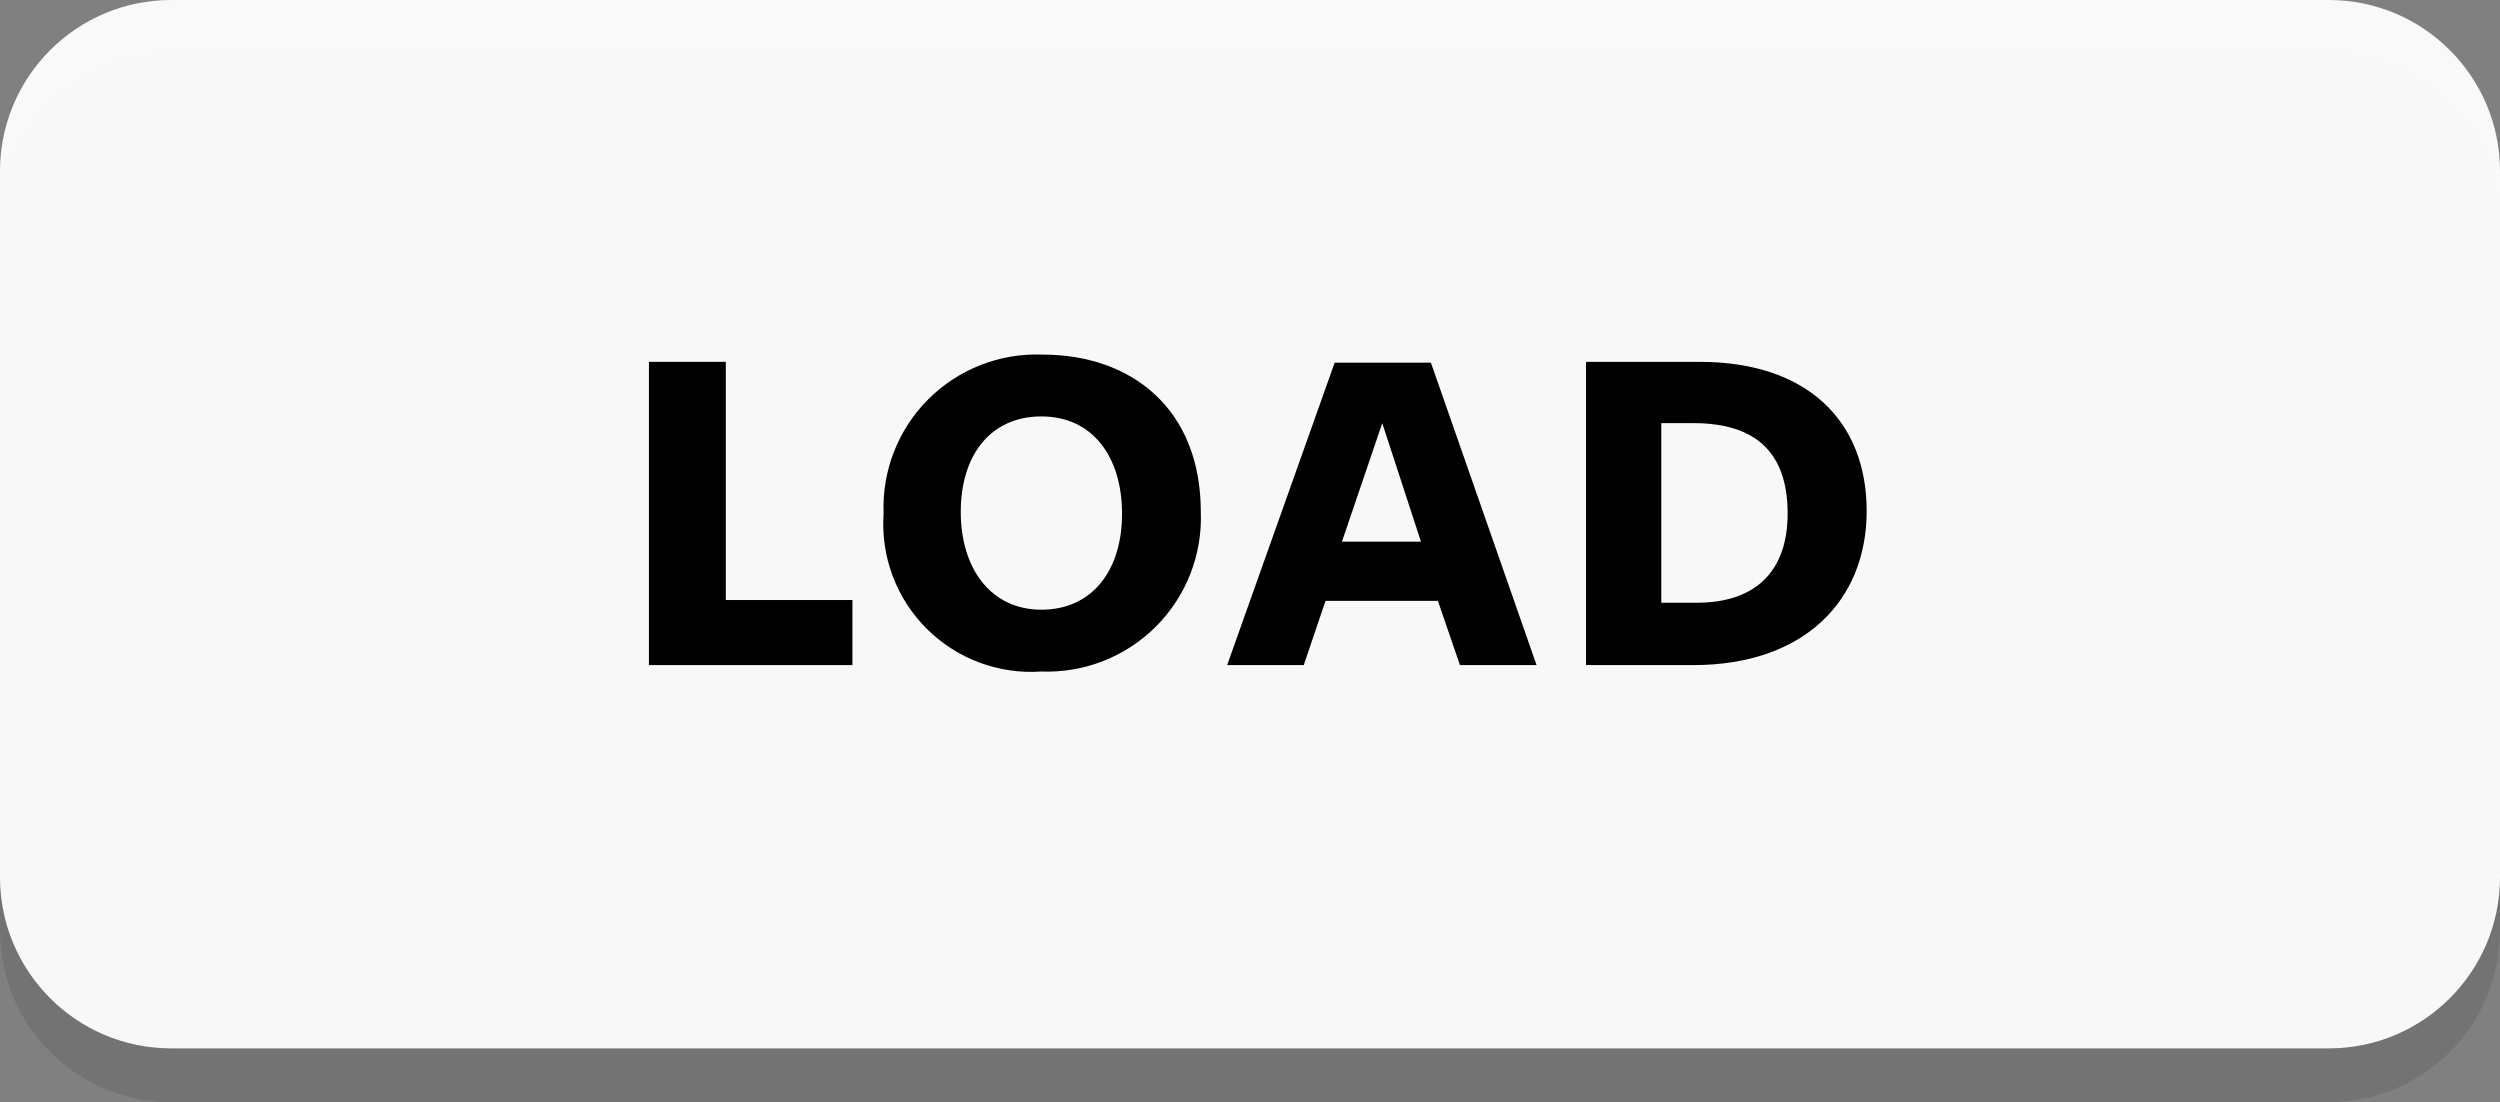 <svg version="1.1" xmlns="http://www.w3.org/2000/svg" xmlns:xlink="http://www.w3.org/1999/xlink" width="93" height="41" viewBox="0,0,93,41"><rect x="0" y="0" width="93" height="41" fill="#808080" stroke="none"/><g transform="translate(-193.5,-159.5)"><g data-paper-data="{&quot;isPaintingLayer&quot;:true}" fill-rule="nonzero" stroke="none" stroke-width="1" stroke-linecap="butt" stroke-linejoin="miter" stroke-miterlimit="10" stroke-dasharray="" stroke-dashoffset="0" style="mix-blend-mode: normal"><g><path d="M280.15,200.5h-80.3c-3.502,-0.011 -6.339,-2.848 -6.35,-6.35v-26.3c0.011,-3.502 2.848,-6.339 6.35,-6.35h80.3c3.502,0.011 6.339,2.848 6.35,6.35v26.3c-0.011,3.502 -2.848,6.339 -6.35,6.35z" fill="#000000" opacity="0.1"/><path d="M280.15,198.5h-80.3c-3.502,-0.011 -6.339,-2.848 -6.35,-6.35v-26.3c0.011,-3.502 2.848,-6.339 6.35,-6.35h80.3c3.502,0.011 6.339,2.848 6.35,6.35v26.3c-0.011,3.502 -2.848,6.339 -6.35,6.35z" fill="#ffffff" opacity="0.95"/></g><path d="M217.64,184.241v-11.28h2.86v8.86h4.71v2.42z" fill="#000000"/><path d="M232.24,184.481c-1.588,0.111 -3.147,-0.472 -4.272,-1.598c-1.126,-1.126 -1.709,-2.684 -1.598,-4.272c-0.065,-1.587 0.536,-3.13 1.658,-4.254c1.123,-1.124 2.664,-1.728 4.252,-1.666c3.35,0 5.89,2.05 5.89,5.85c0.062,1.592 -0.542,3.138 -1.668,4.265c-1.126,1.127 -2.67,1.734 -4.262,1.675zM232.24,174.991c-1.9,0 -3,1.45 -3,3.55c0,2.1 1.11,3.64 3,3.64c1.89,0 3,-1.46 3,-3.57c0,-2.11 -1.09,-3.62 -3,-3.62z" fill="#000000"/><path d="M250.66,184.241h-2.85l-0.82,-2.39h-4.18l-0.81,2.39h-2.85l4,-11.25h3.58zM244.92,175.241l-1.5,4.41h2.94z" fill="#000000"/><path d="M256.5,184.241h-4v-11.28h4.23c4,0 6.21,2.2 6.21,5.55c0,3.35 -2.35,5.73 -6.44,5.73zM256.5,175.241h-1.2v6.68h1.33c2.07,0 3.37,-1.07 3.37,-3.32c0,-2.25 -1.17,-3.36 -3.5,-3.36z" fill="#000000"/></g></g></svg>